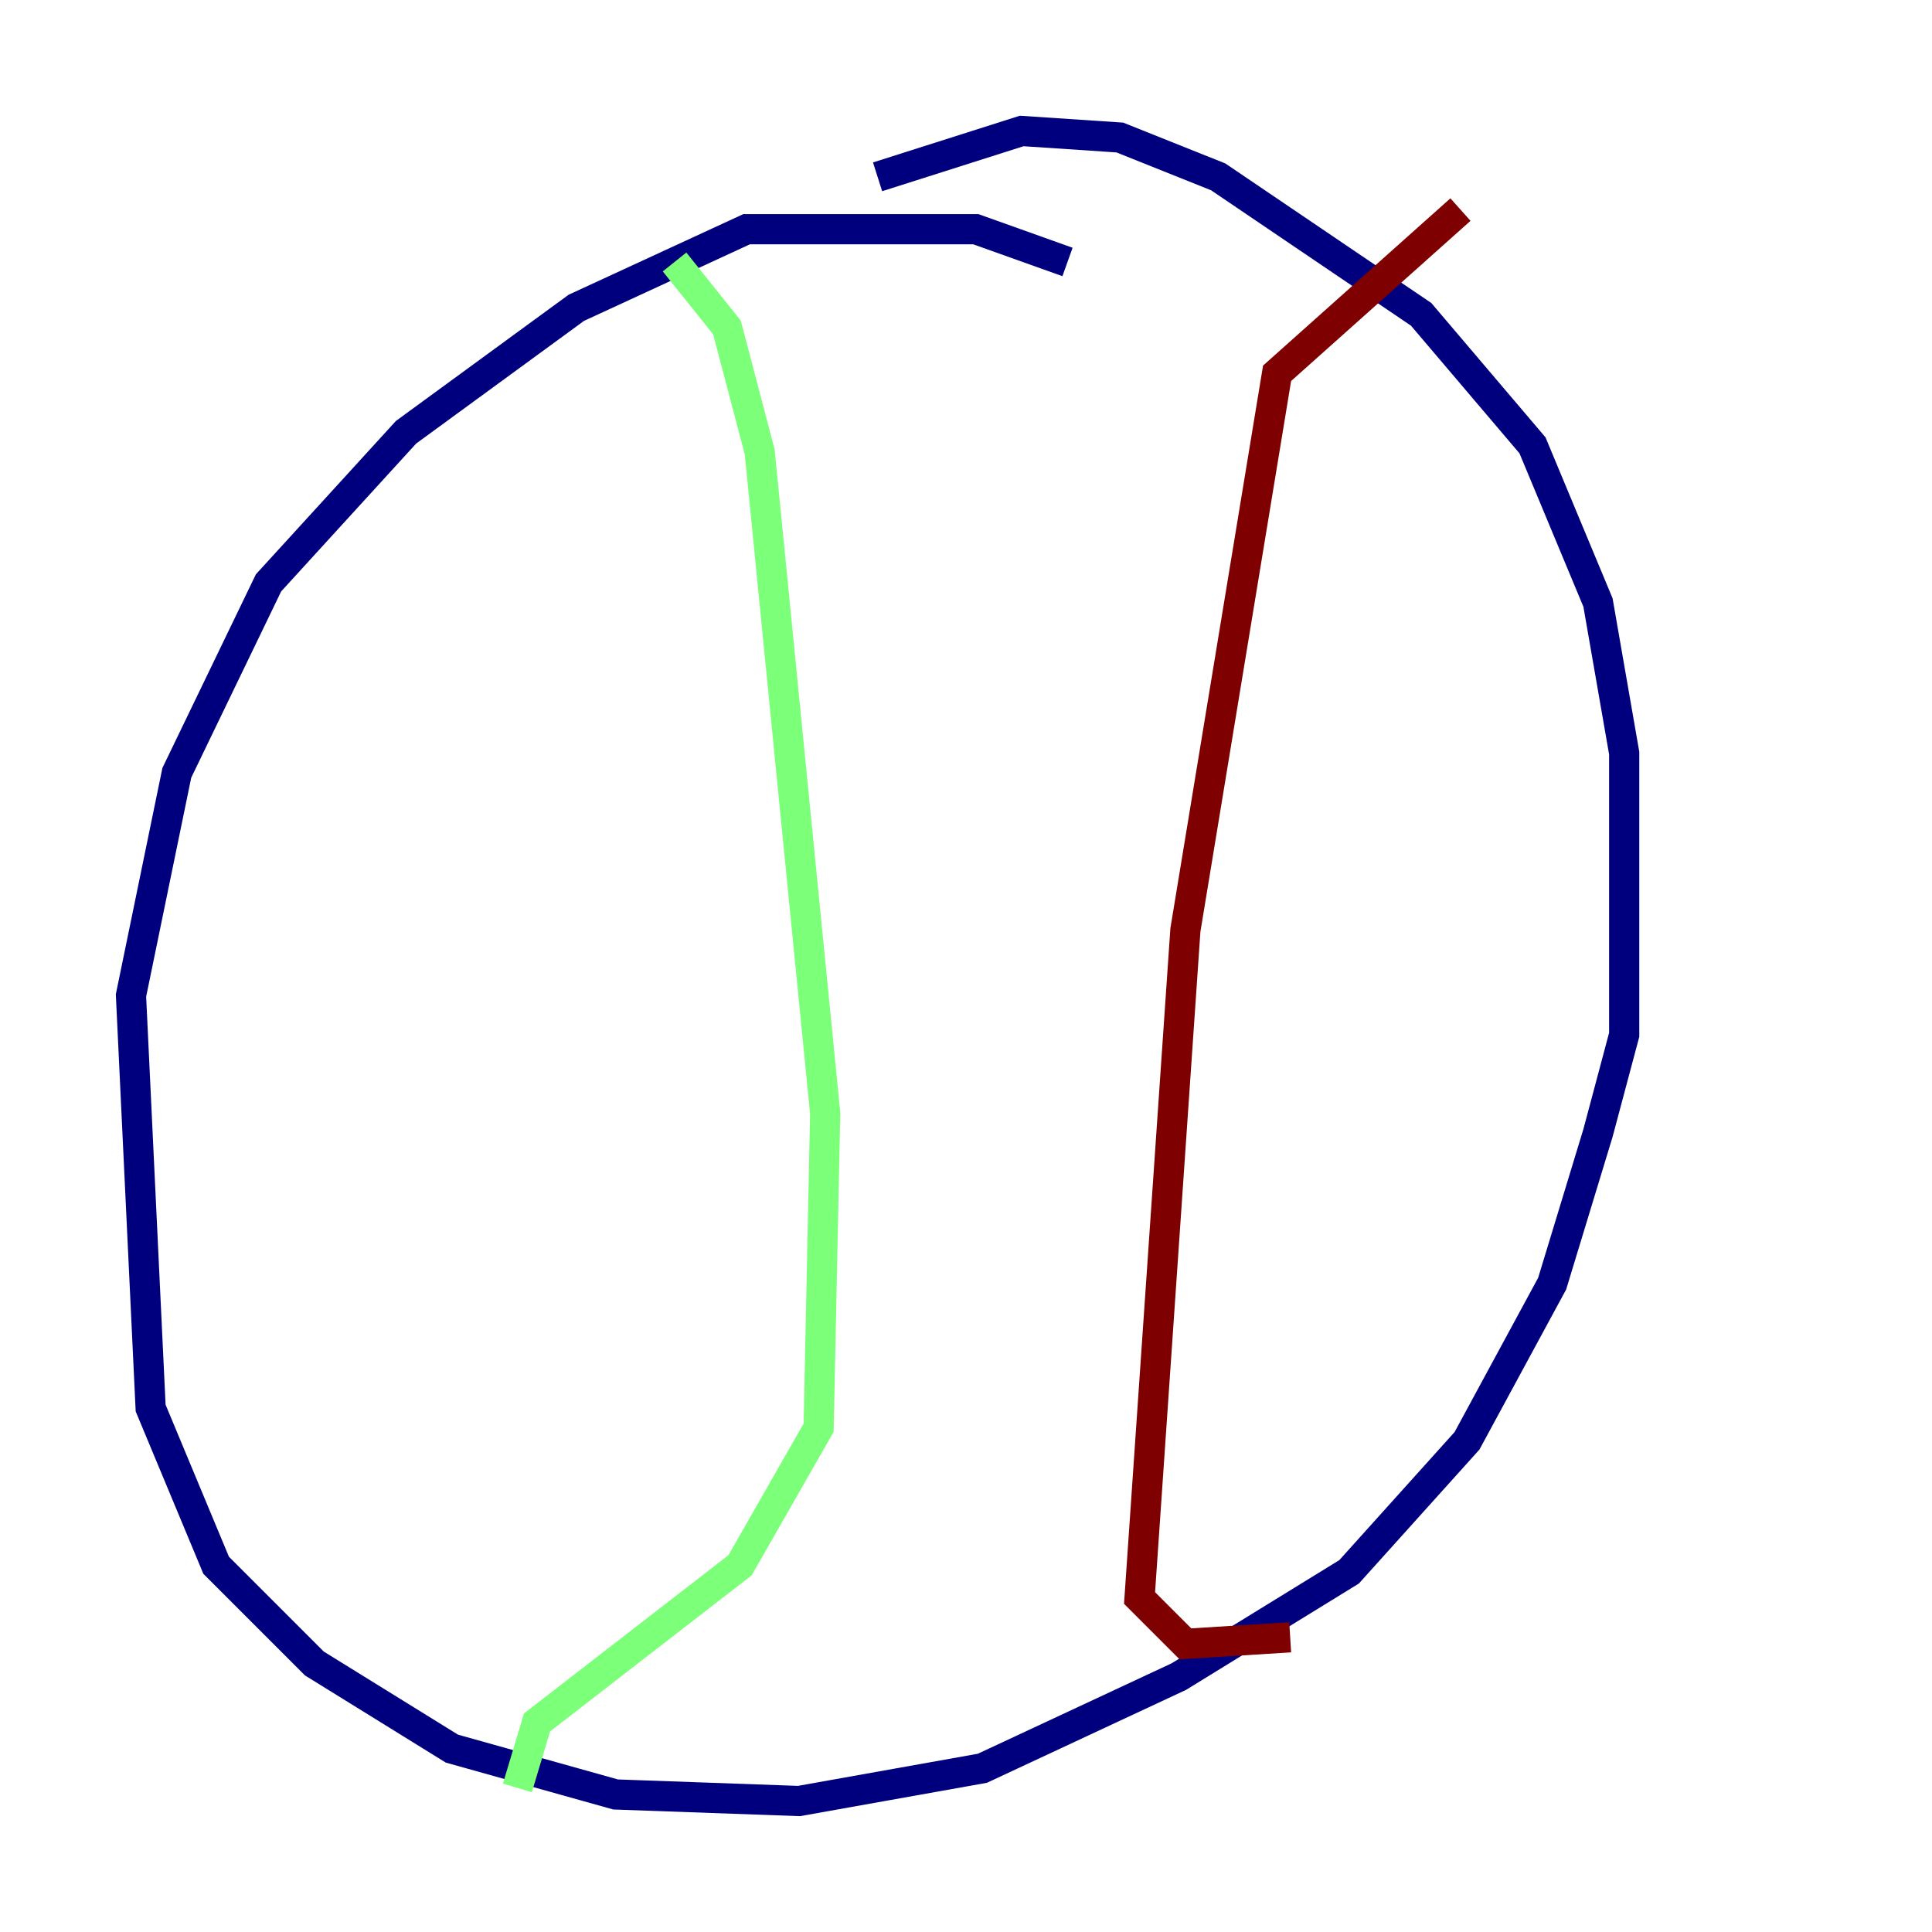 <?xml version="1.0" encoding="utf-8" ?>
<svg baseProfile="tiny" height="128" version="1.2" viewBox="0,0,128,128" width="128" xmlns="http://www.w3.org/2000/svg" xmlns:ev="http://www.w3.org/2001/xml-events" xmlns:xlink="http://www.w3.org/1999/xlink"><defs /><polyline fill="none" points="70.725,17.356 64.651,15.186 49.464,15.186 38.183,20.393 26.902,28.637 17.79,38.617 11.715,51.2 8.678,65.953 9.98,93.288 14.319,103.702 20.827,110.21 29.939,115.851 40.786,118.888 52.936,119.322 65.085,117.153 78.102,111.078 89.383,104.136 97.193,95.458 102.834,85.044 105.871,75.064 107.607,68.556 107.607,49.898 105.871,39.919 101.532,29.505 94.156,20.827 80.705,11.715 74.197,9.112 67.688,8.678 58.142,11.715" stroke="#00007f" stroke-width="2" /><polyline fill="none" points="44.691,17.356 48.163,21.695 50.332,29.939 54.671,73.763 54.237,94.59 49.031,103.702 35.58,114.115 34.278,118.454" stroke="#7cff79" stroke-width="2" /><polyline fill="none" points="96.759,13.885 84.61,24.732 78.536,61.614 75.498,105.871 78.536,108.909 85.478,108.475" stroke="#7f0000" stroke-width="2" /></svg>